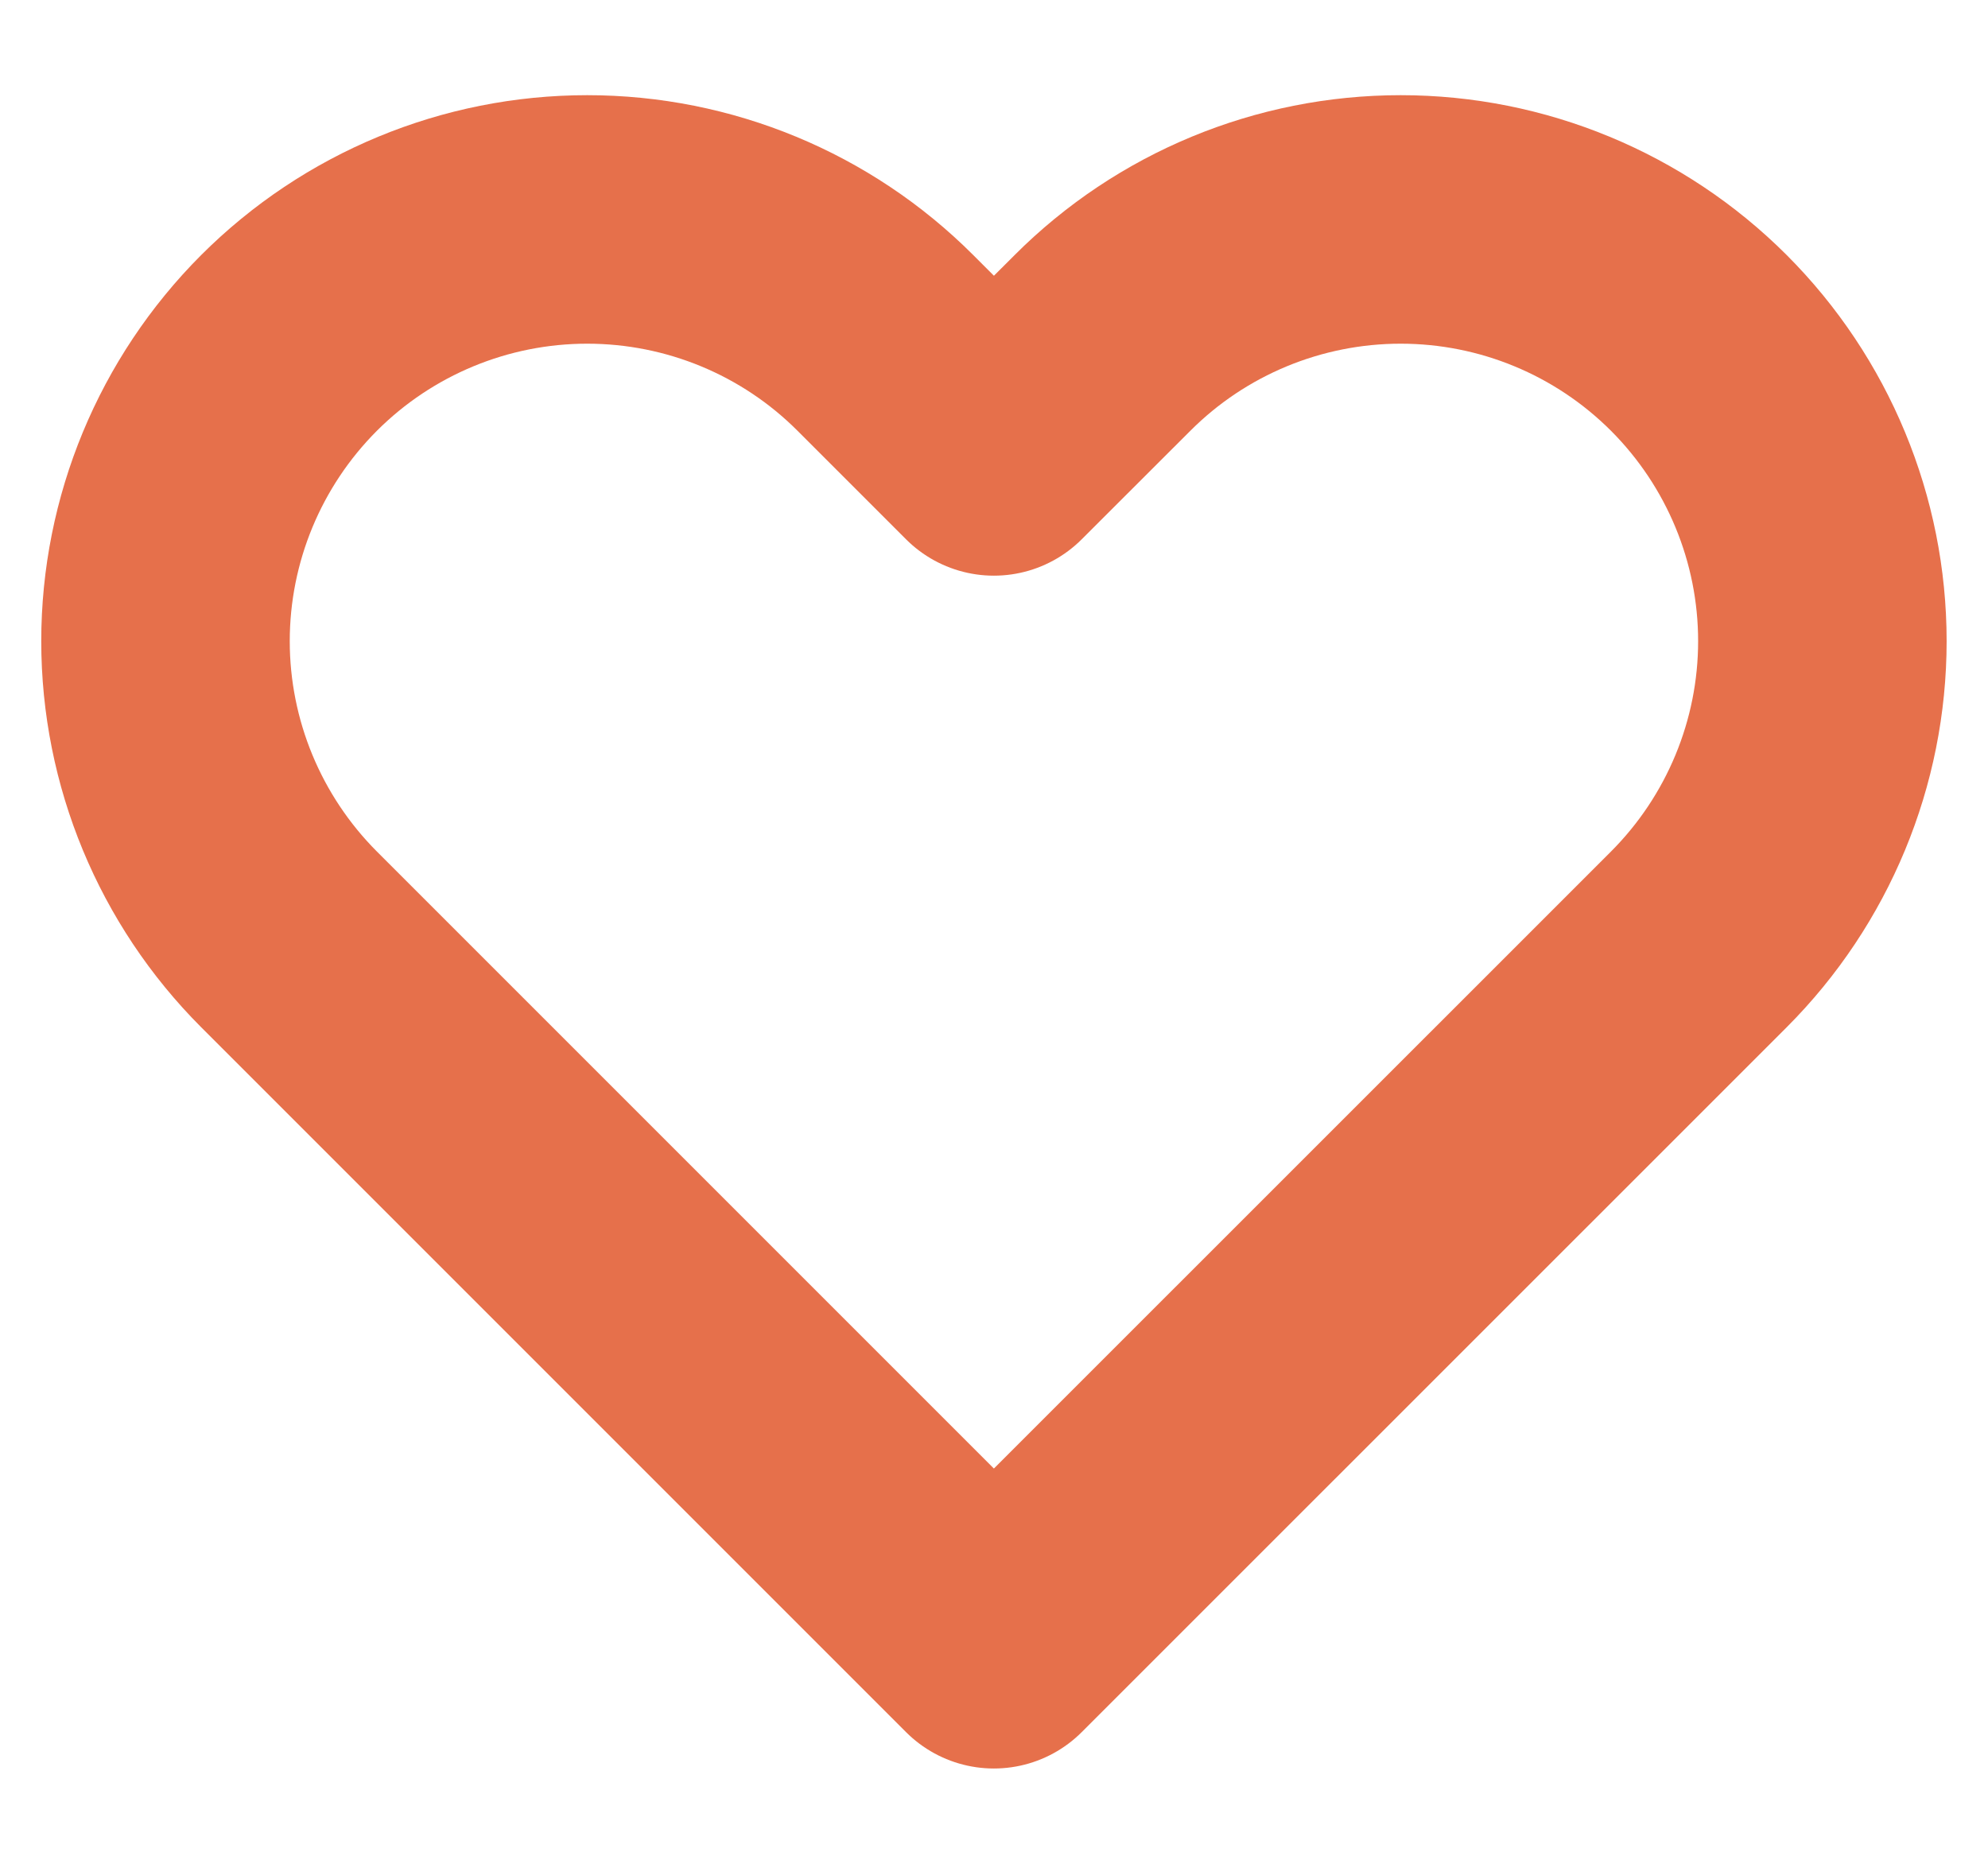 <svg width="16" height="15" viewBox="0 0 16 15" fill="none" xmlns="http://www.w3.org/2000/svg">
<path fill-rule="evenodd" clip-rule="evenodd" d="M8.873 2.76C9.509 2.123 10.373 1.766 11.273 1.766C12.173 1.766 13.036 2.123 13.673 2.76C14.309 3.397 14.667 4.26 14.667 5.16C14.667 6.06 14.309 6.923 13.673 7.56L12.8 8.433L7.999 13.233L3.199 8.433L2.326 7.56C1.69 6.923 1.332 6.06 1.332 5.16C1.332 4.26 1.69 3.397 2.326 2.76C2.963 2.123 3.826 1.766 4.726 1.766C5.626 1.766 6.49 2.123 7.126 2.76L7.999 3.633L8.873 2.76Z" stroke="#E6704B" stroke-width="2" stroke-linecap="round" stroke-linejoin="round"/>
</svg>

